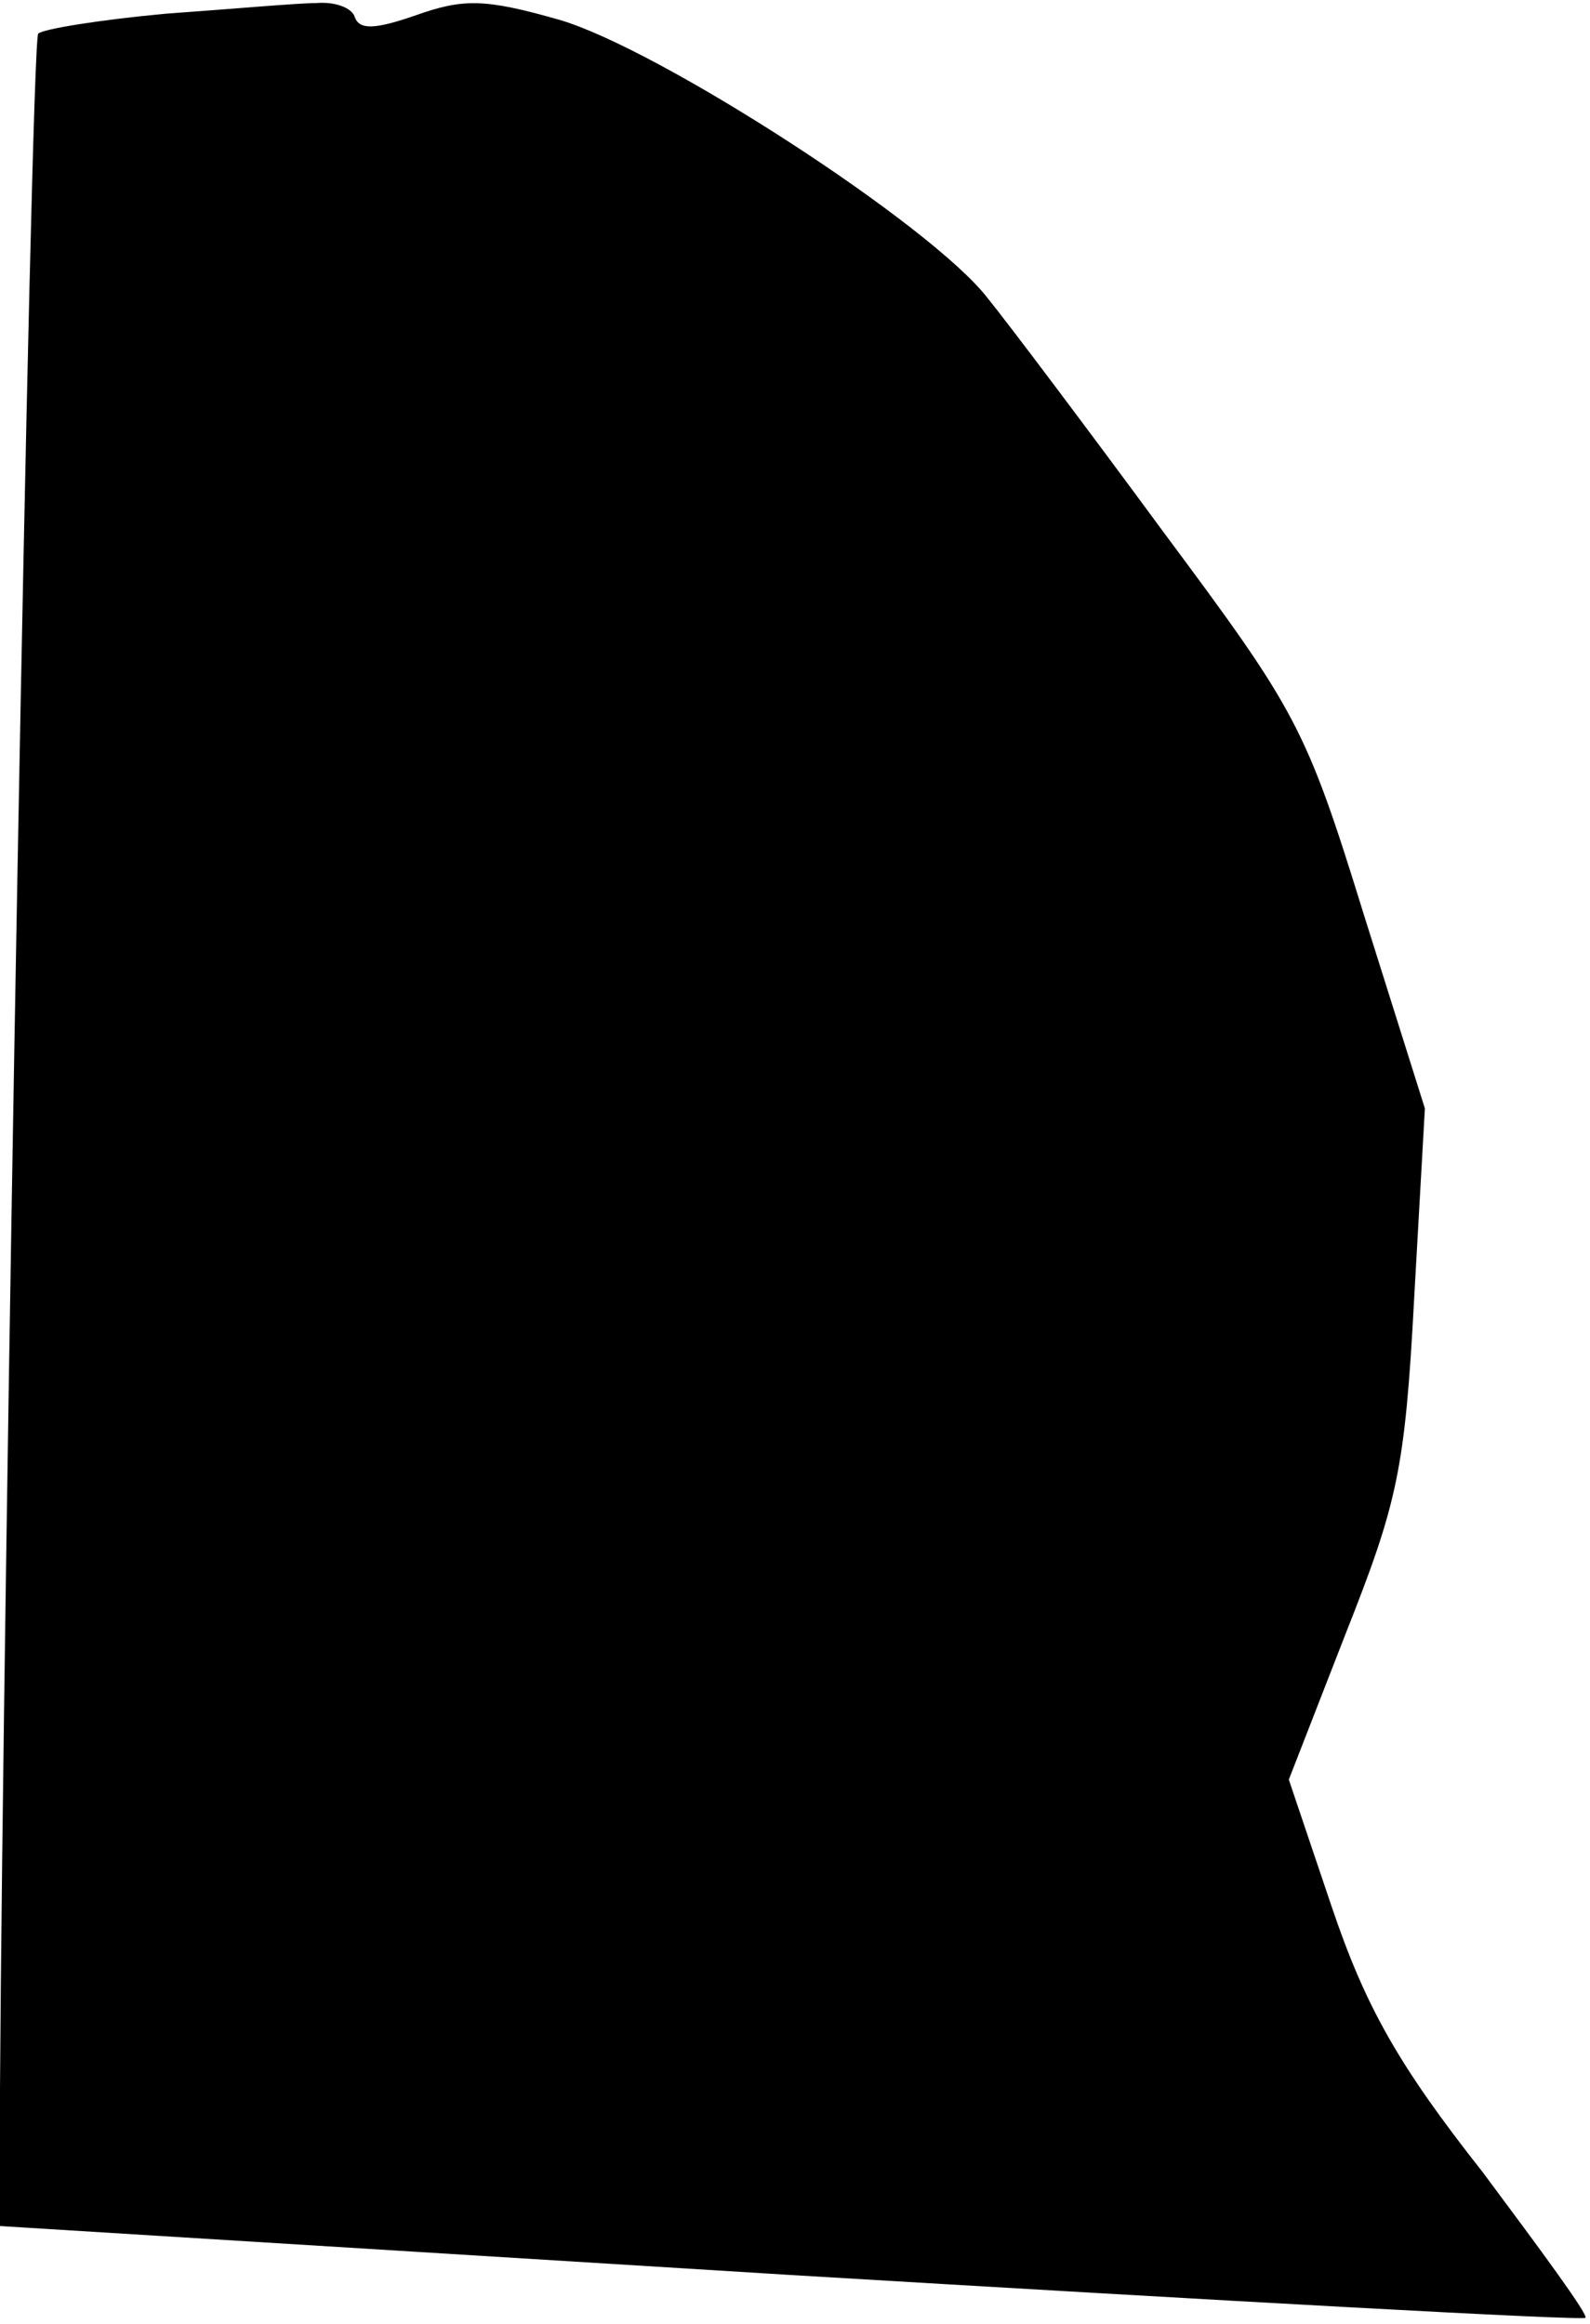 <?xml version="1.0" standalone="no"?>
<!DOCTYPE svg PUBLIC "-//W3C//DTD SVG 20010904//EN"
 "http://www.w3.org/TR/2001/REC-SVG-20010904/DTD/svg10.dtd">
<svg version="1.0" xmlns="http://www.w3.org/2000/svg"
 width="104pt" height="152pt" viewBox="0 0 104 152"
 preserveAspectRatio="xMidYMid meet">
<g transform="translate(0,152) scale(0.1,-0.1)"
fill="#000000" stroke="none">
<path fill="#000000" stroke="none" d="M108 1511 c-43 -4 -80 -10 -83 -13 -5
-5 -23 -1018 -25 -1344 l0 -90 517 -32 c284 -17 518 -30 520 -28 2 2 -29 44
-67 95 -56 71 -77 109 -99 174 l-28 83 37 95 c34 86 39 107 45 220 l7 124 -40
127 c-38 123 -44 133 -131 250 -50 68 -102 137 -115 153 -37 48 -215 163 -280
182 -49 14 -63 14 -94 3 -26 -9 -37 -10 -40 -1 -2 6 -13 10 -25 9 -12 0 -57
-4 -99 -7z"/>
</g>
</svg>
